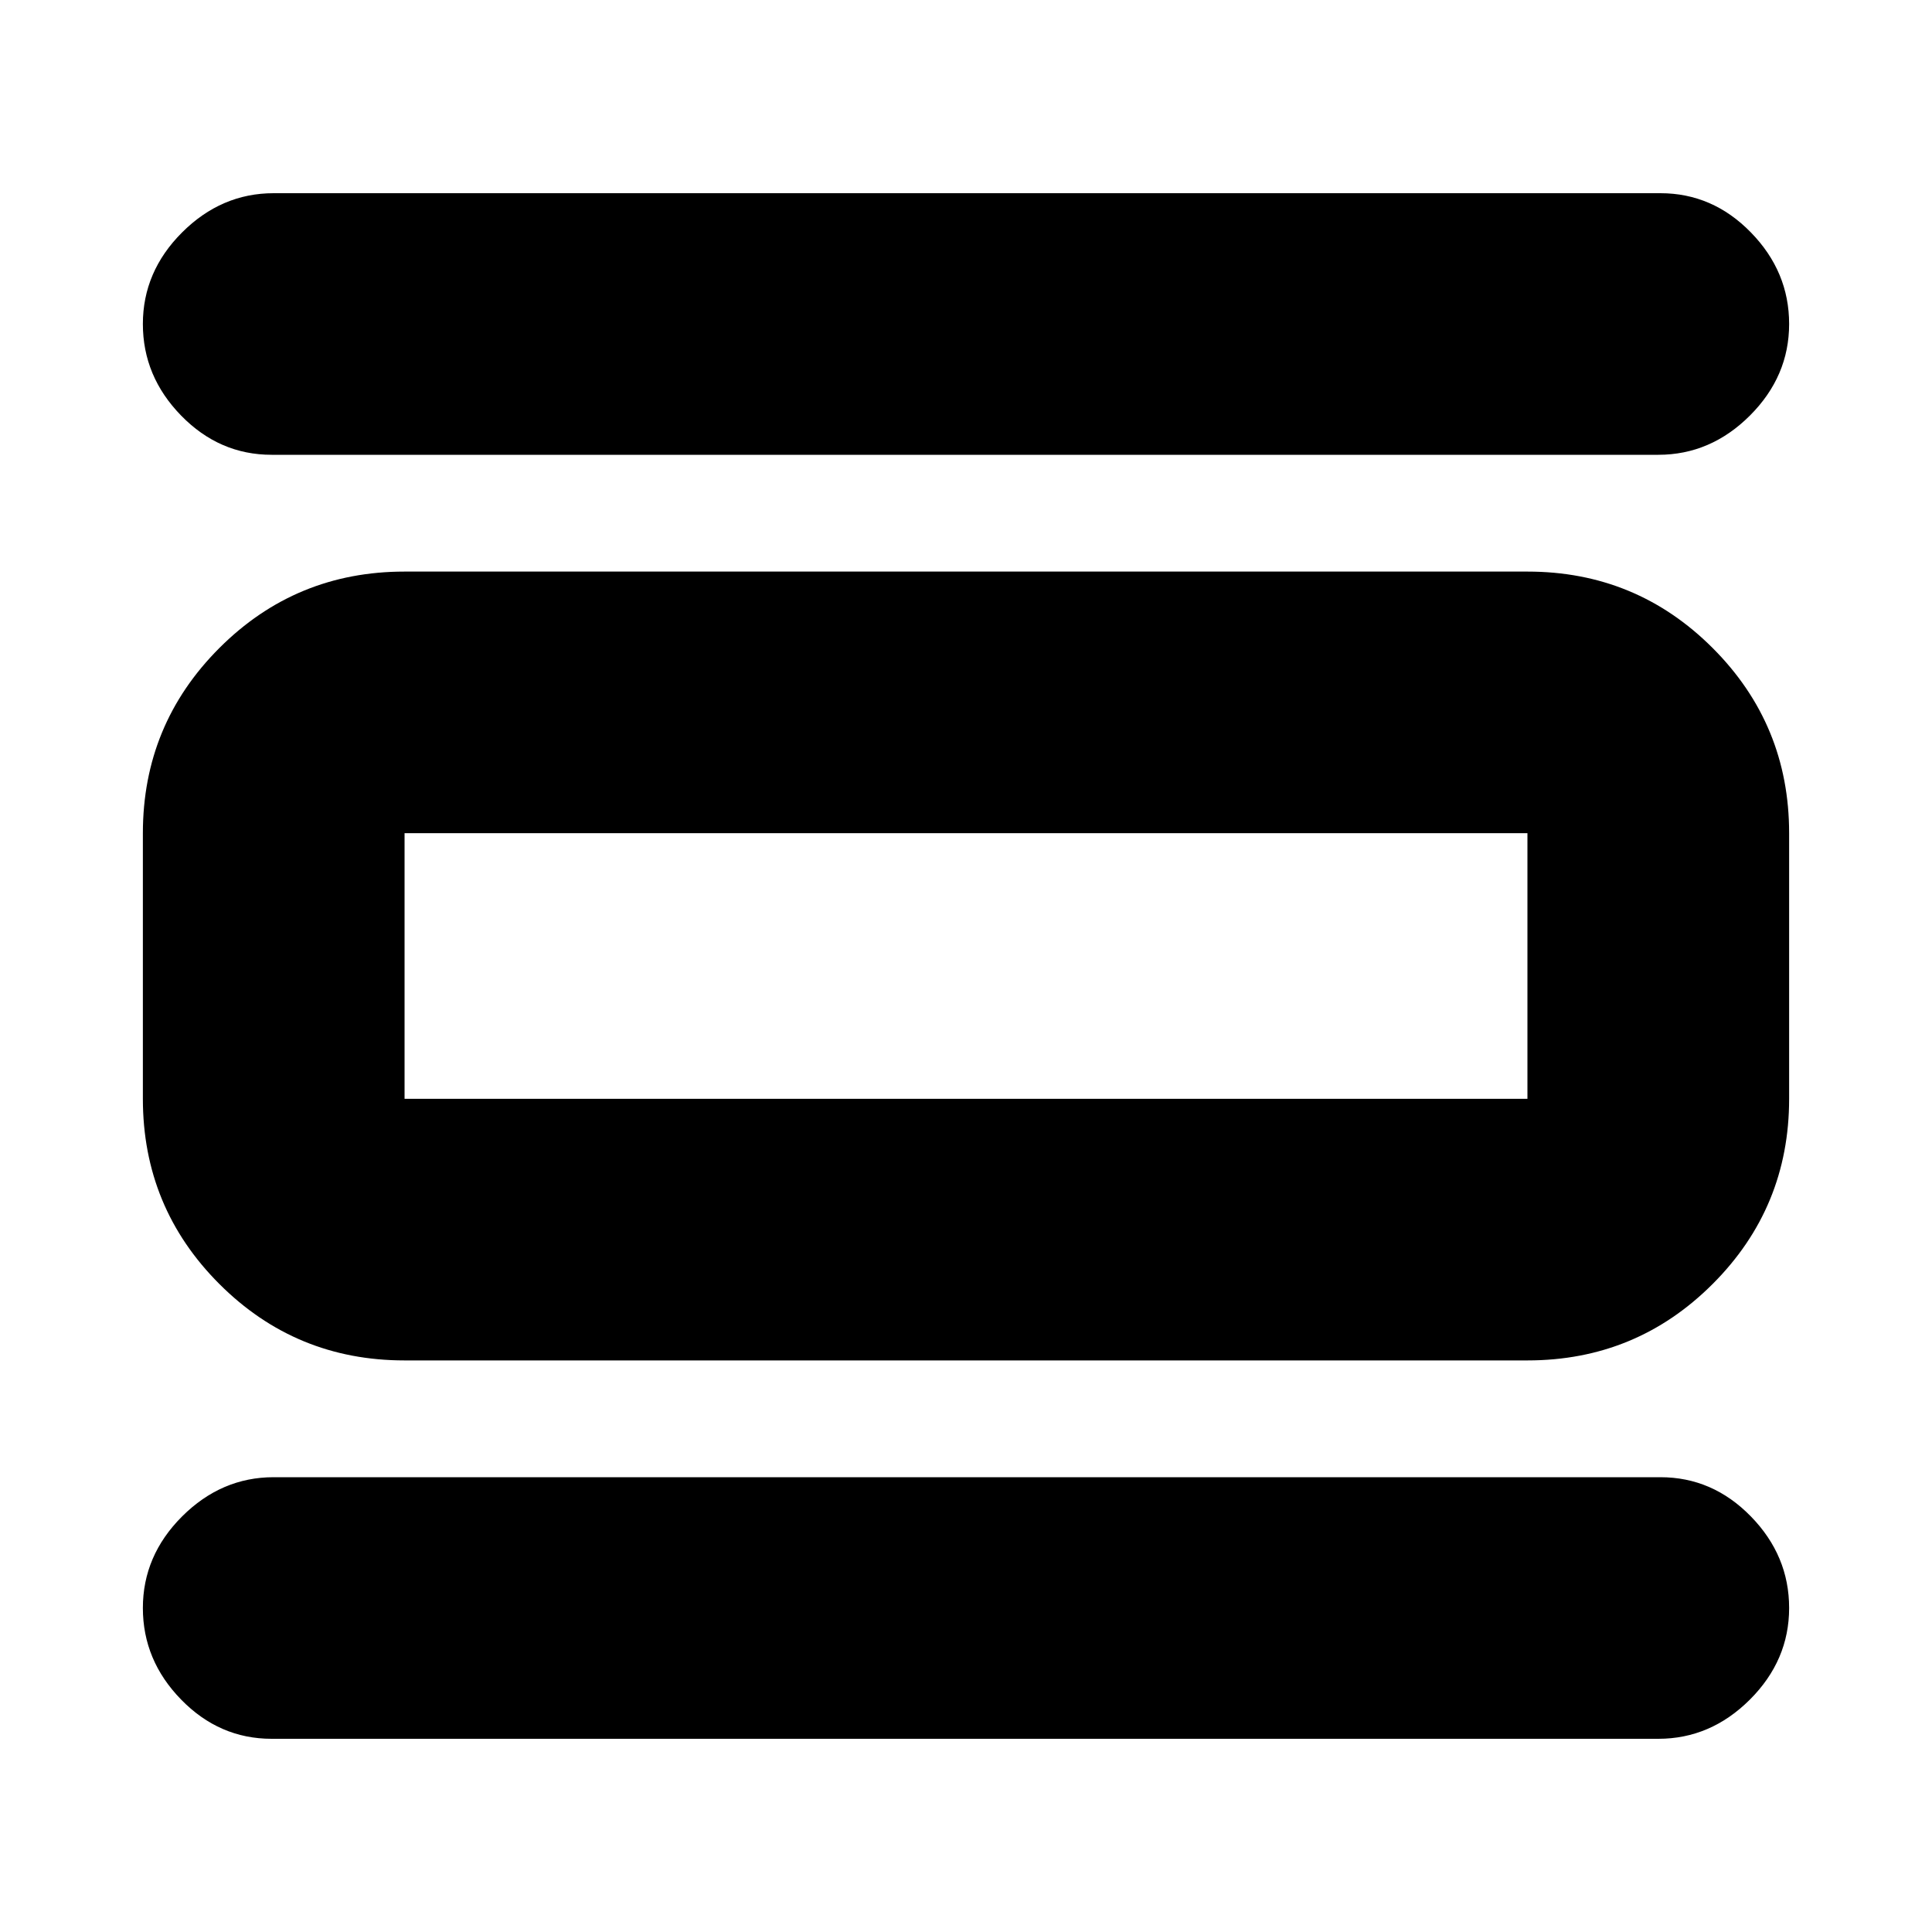 <svg xmlns="http://www.w3.org/2000/svg" height="20" width="20"><path d="M2.812 18q-.541 0-.937-.406t-.396-.948q0-.542.406-.948.407-.406.948-.406h14.355q.541 0 .937.406t.396.948q0 .542-.406.948-.407.406-.948.406Zm0-13.292q-.541 0-.937-.406t-.396-.948q0-.542.406-.948Q2.292 2 2.833 2h14.355q.541 0 .937.406t.396.948q0 .542-.406.948-.407.406-.948.406Zm1.376 9.375q-1.126 0-1.917-.791-.792-.792-.792-1.917v-2.75q0-1.125.792-1.917.791-.791 1.917-.791h11.624q1.126 0 1.917.791.792.792.792 1.917v2.75q0 1.125-.792 1.917-.791.791-1.917.791Zm0-2.708h11.624v-2.75H4.188v2.75Zm0-2.75v2.75-2.75Z"/></svg>
